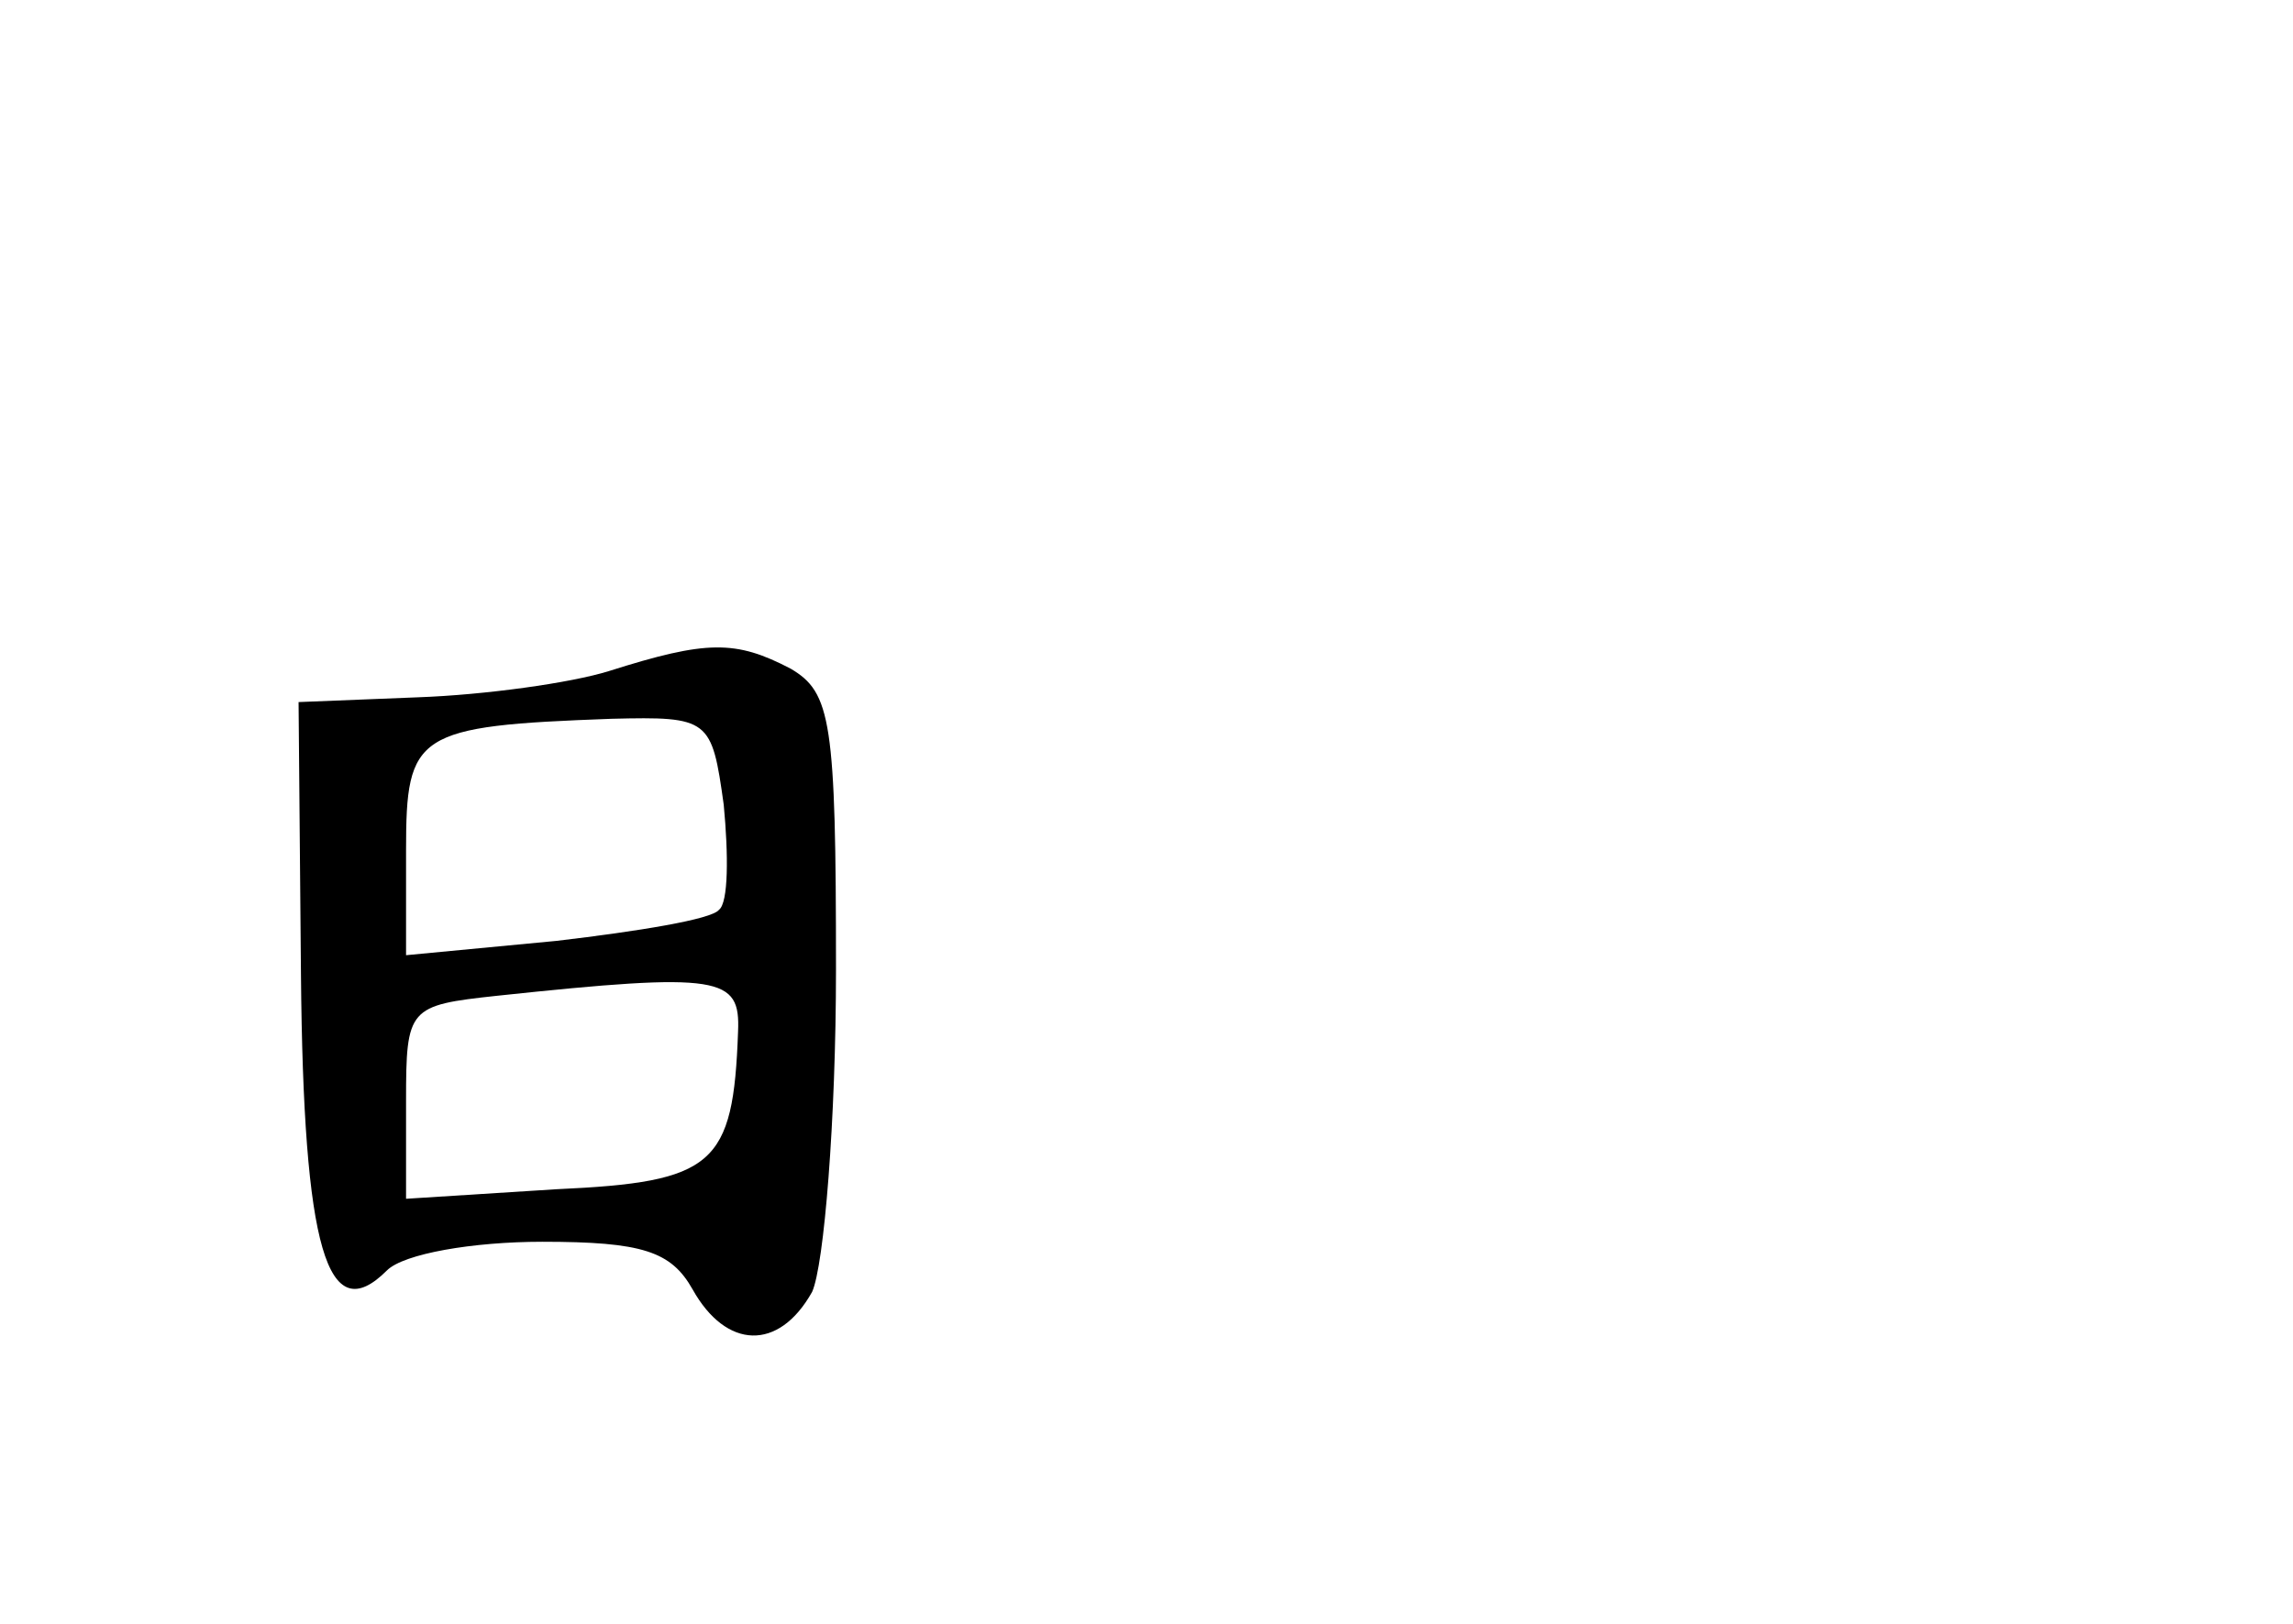 <?xml version="1.0" standalone="no"?>
<!DOCTYPE svg PUBLIC "-//W3C//DTD SVG 20010904//EN"
 "http://www.w3.org/TR/2001/REC-SVG-20010904/DTD/svg10.dtd">
<svg version="1.0" xmlns="http://www.w3.org/2000/svg"
 width="96pt" height="68pt" viewBox="0 0 96 68"
 preserveAspectRatio="xMidYMid meet">
<g transform="translate(0,68) scale(0.1,-0.1)"
fill="#000000" stroke="none">
<path d="M255 399 c-16 -5 -52 -10 -80 -11 l-50 -2 1 -114 c1 -115 11 -149 36
-124 7 7 36 12 65 12 42 0 54 -4 63 -20 14 -25 36 -26 50 -1 5 11 10 72 10
135 0 104 -2 116 -19 126 -23 12 -35 12 -76 -1z m48 -56 c2 -21 2 -41 -2 -44
-3 -4 -34 -9 -68 -13 l-63 -6 0 44 c0 49 4 52 86 55 41 1 42 0 47 -36z m6 -95
c-2 -56 -10 -63 -76 -66 l-63 -4 0 41 c0 39 1 40 38 44 94 10 102 8 101 -15z"/>
</g>
</svg>
